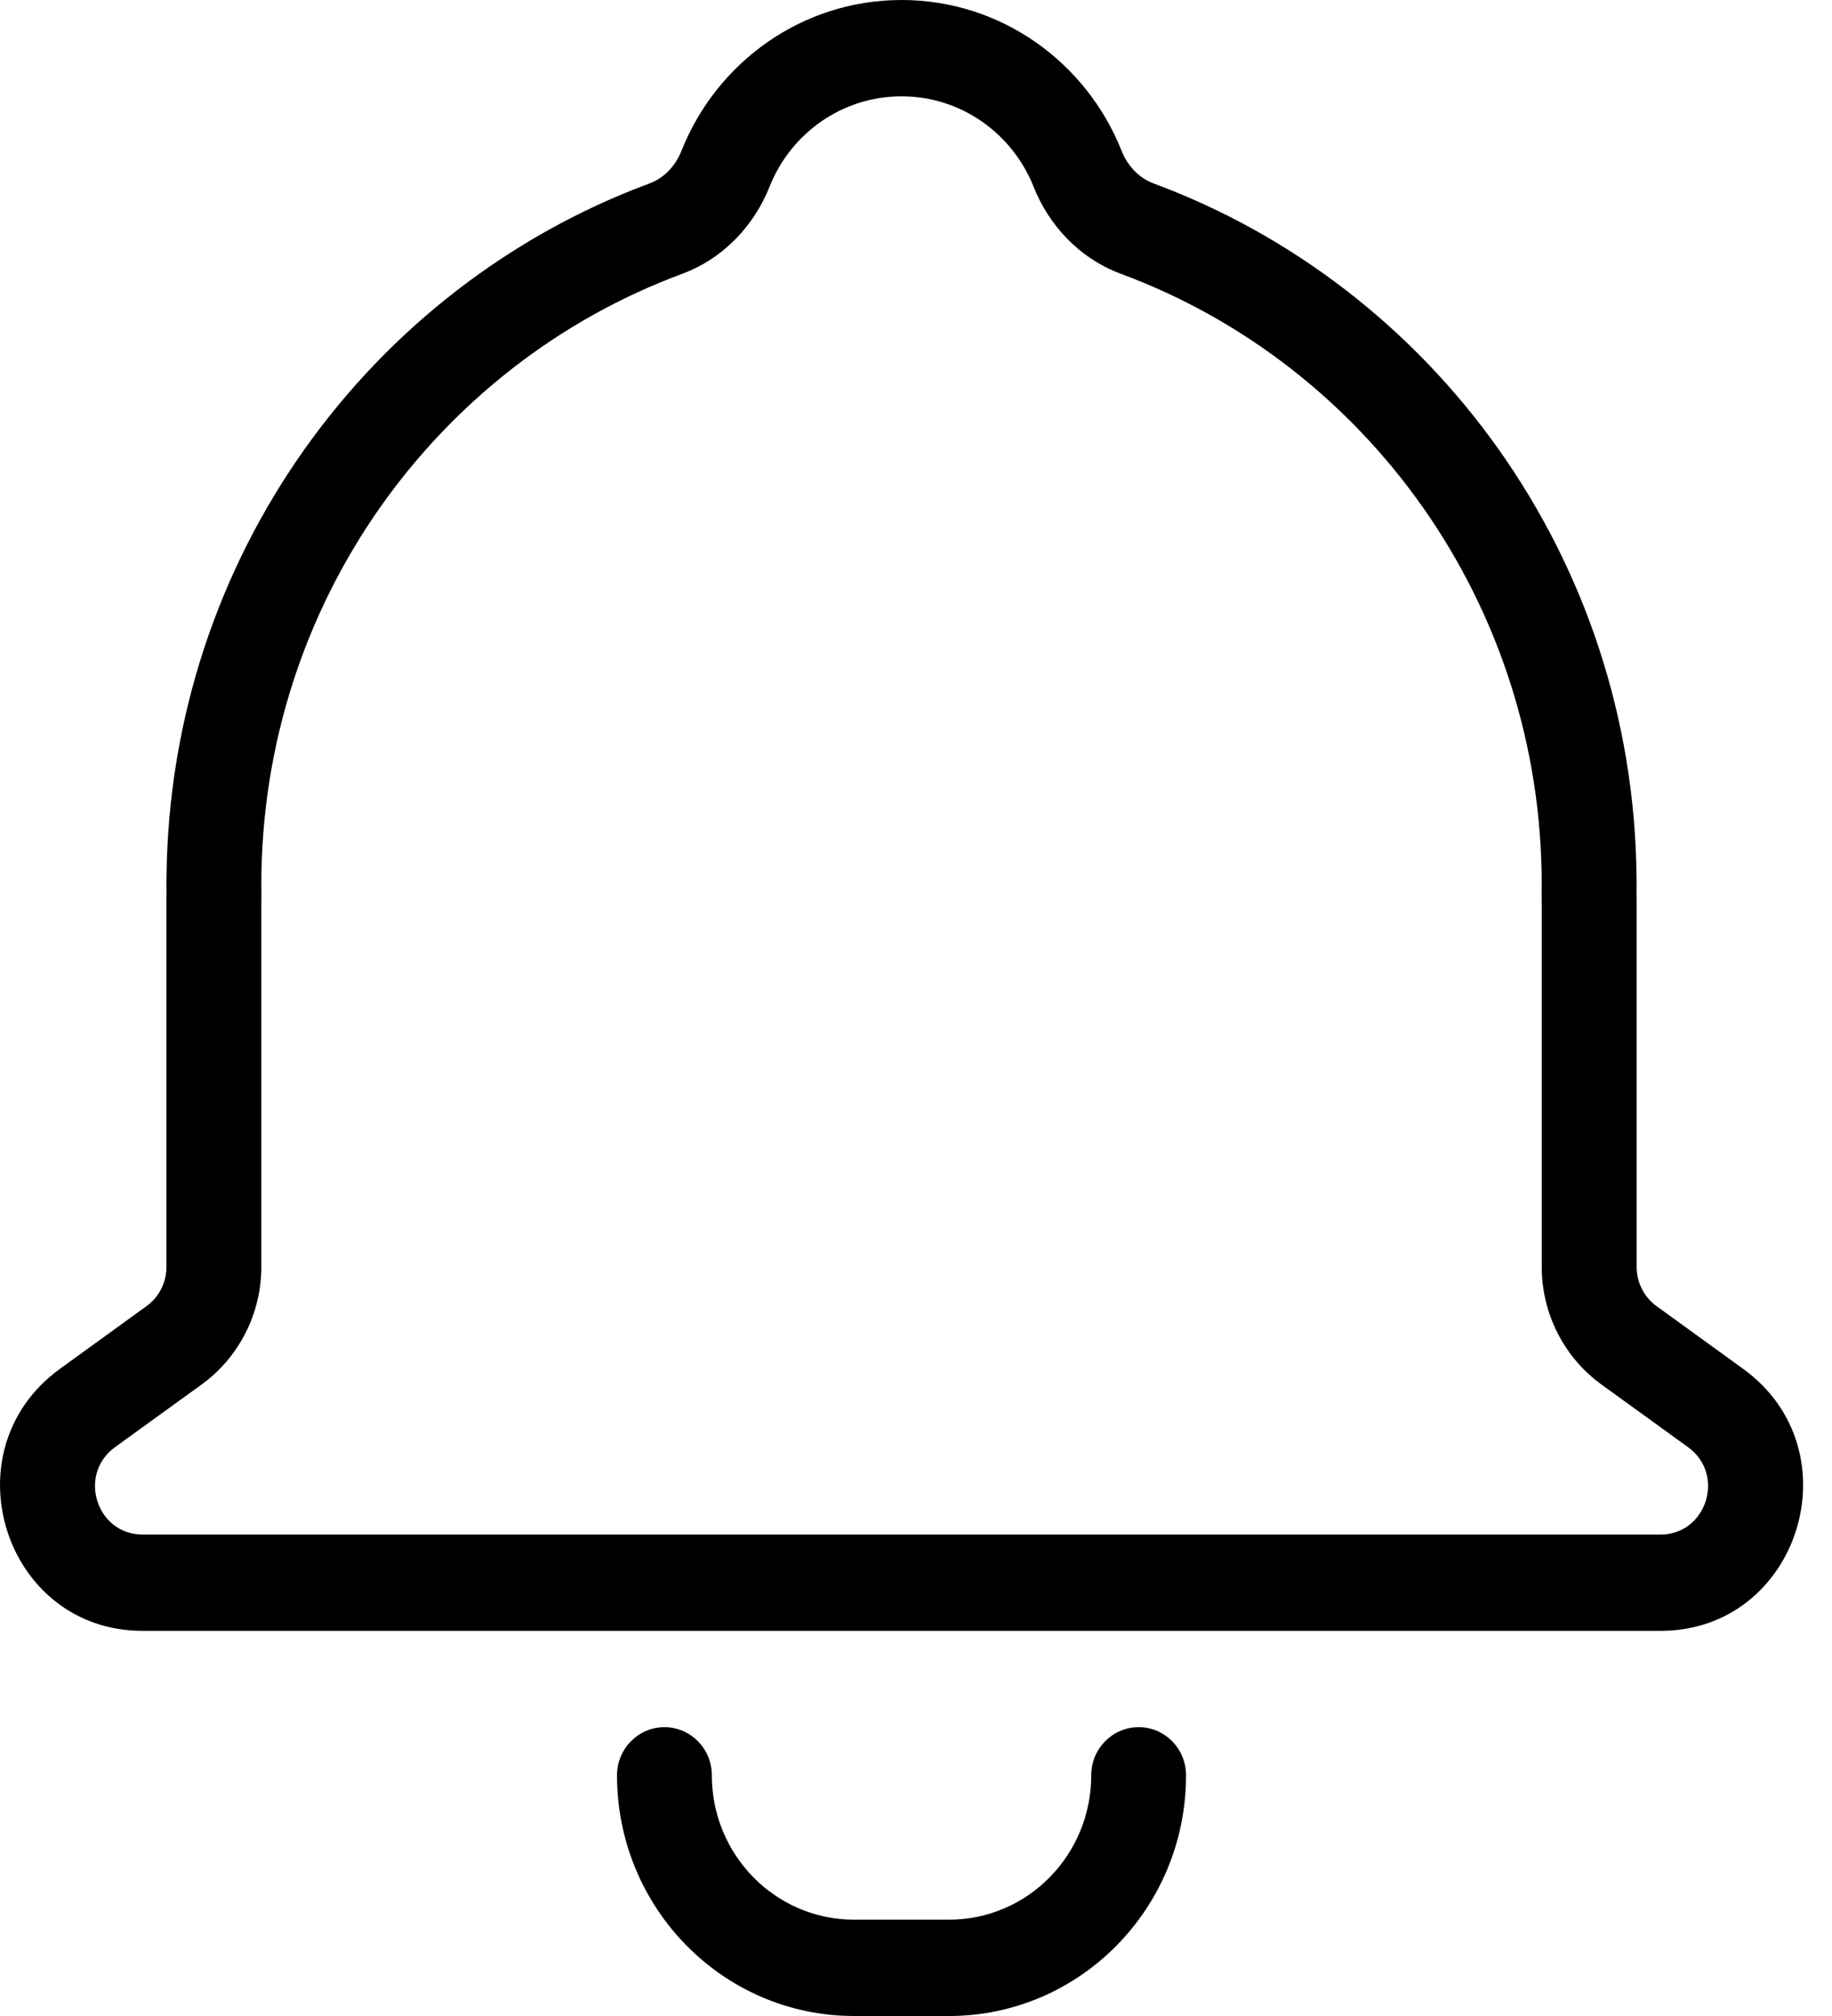 <svg width="20" height="22" viewBox="0 0 20 22" fill="none" xmlns="http://www.w3.org/2000/svg">
<path fill-rule="evenodd" clip-rule="evenodd" d="M16.831 9.654C16.831 6.593 14.92 3.982 12.239 2.989C11.765 2.813 11.442 2.438 11.284 2.038C11.053 1.458 10.493 1.051 9.842 1.051C9.191 1.051 8.631 1.458 8.401 2.038C8.242 2.438 7.919 2.813 7.445 2.989C4.764 3.982 2.853 6.593 2.853 9.654C2.853 9.692 2.853 9.73 2.854 9.768C2.854 9.789 2.854 9.811 2.853 9.832L2.853 13.825C2.853 14.334 2.61 14.812 2.202 15.108L1.255 15.793C0.845 16.09 1.052 16.746 1.556 16.746L18.128 16.746C18.632 16.746 18.839 16.09 18.429 15.793L17.482 15.108C17.074 14.812 16.831 14.334 16.831 13.825L16.831 9.832C16.83 9.811 16.83 9.789 16.83 9.768C16.831 9.73 16.831 9.692 16.831 9.654ZM12.244 1.645C12.309 1.808 12.432 1.942 12.594 2.002C15.644 3.132 17.828 6.085 17.866 9.561C17.867 9.592 17.867 9.623 17.867 9.654C17.867 9.685 17.867 9.715 17.866 9.746C17.866 9.759 17.866 9.772 17.866 9.785C17.866 9.785 17.866 9.785 17.866 9.785C17.866 9.785 17.867 9.785 17.867 9.786L17.867 13.825C17.867 13.995 17.948 14.154 18.084 14.253L19.03 14.938C20.261 15.829 19.64 17.797 18.128 17.797L1.556 17.797C0.045 17.797 -0.576 15.829 0.654 14.938L1.6 14.253C1.737 14.154 1.817 13.995 1.817 13.825L1.817 9.786C1.817 9.785 1.818 9.785 1.818 9.785C1.818 9.785 1.818 9.785 1.818 9.785C1.818 9.772 1.818 9.759 1.818 9.746C1.818 9.715 1.817 9.685 1.817 9.654C1.817 9.623 1.818 9.592 1.818 9.561C1.856 6.085 4.041 3.132 7.09 2.002C7.252 1.942 7.376 1.808 7.44 1.645C7.823 0.681 8.754 -9.55516e-07 9.842 -8.60424e-07C10.93 -7.65332e-07 11.861 0.681 12.244 1.645ZM11.913 19.373C11.913 19.083 12.145 18.848 12.431 18.848C12.717 18.848 12.948 19.083 12.948 19.373C12.948 20.824 11.79 22 10.36 22L9.324 22C7.895 22 6.736 20.824 6.736 19.373C6.736 19.083 6.968 18.848 7.254 18.848C7.539 18.848 7.771 19.083 7.771 19.373C7.771 20.244 8.467 20.949 9.324 20.949L10.36 20.949C11.218 20.949 11.913 20.244 11.913 19.373Z" fill="black" fill-opacity="1"/>
</svg>
